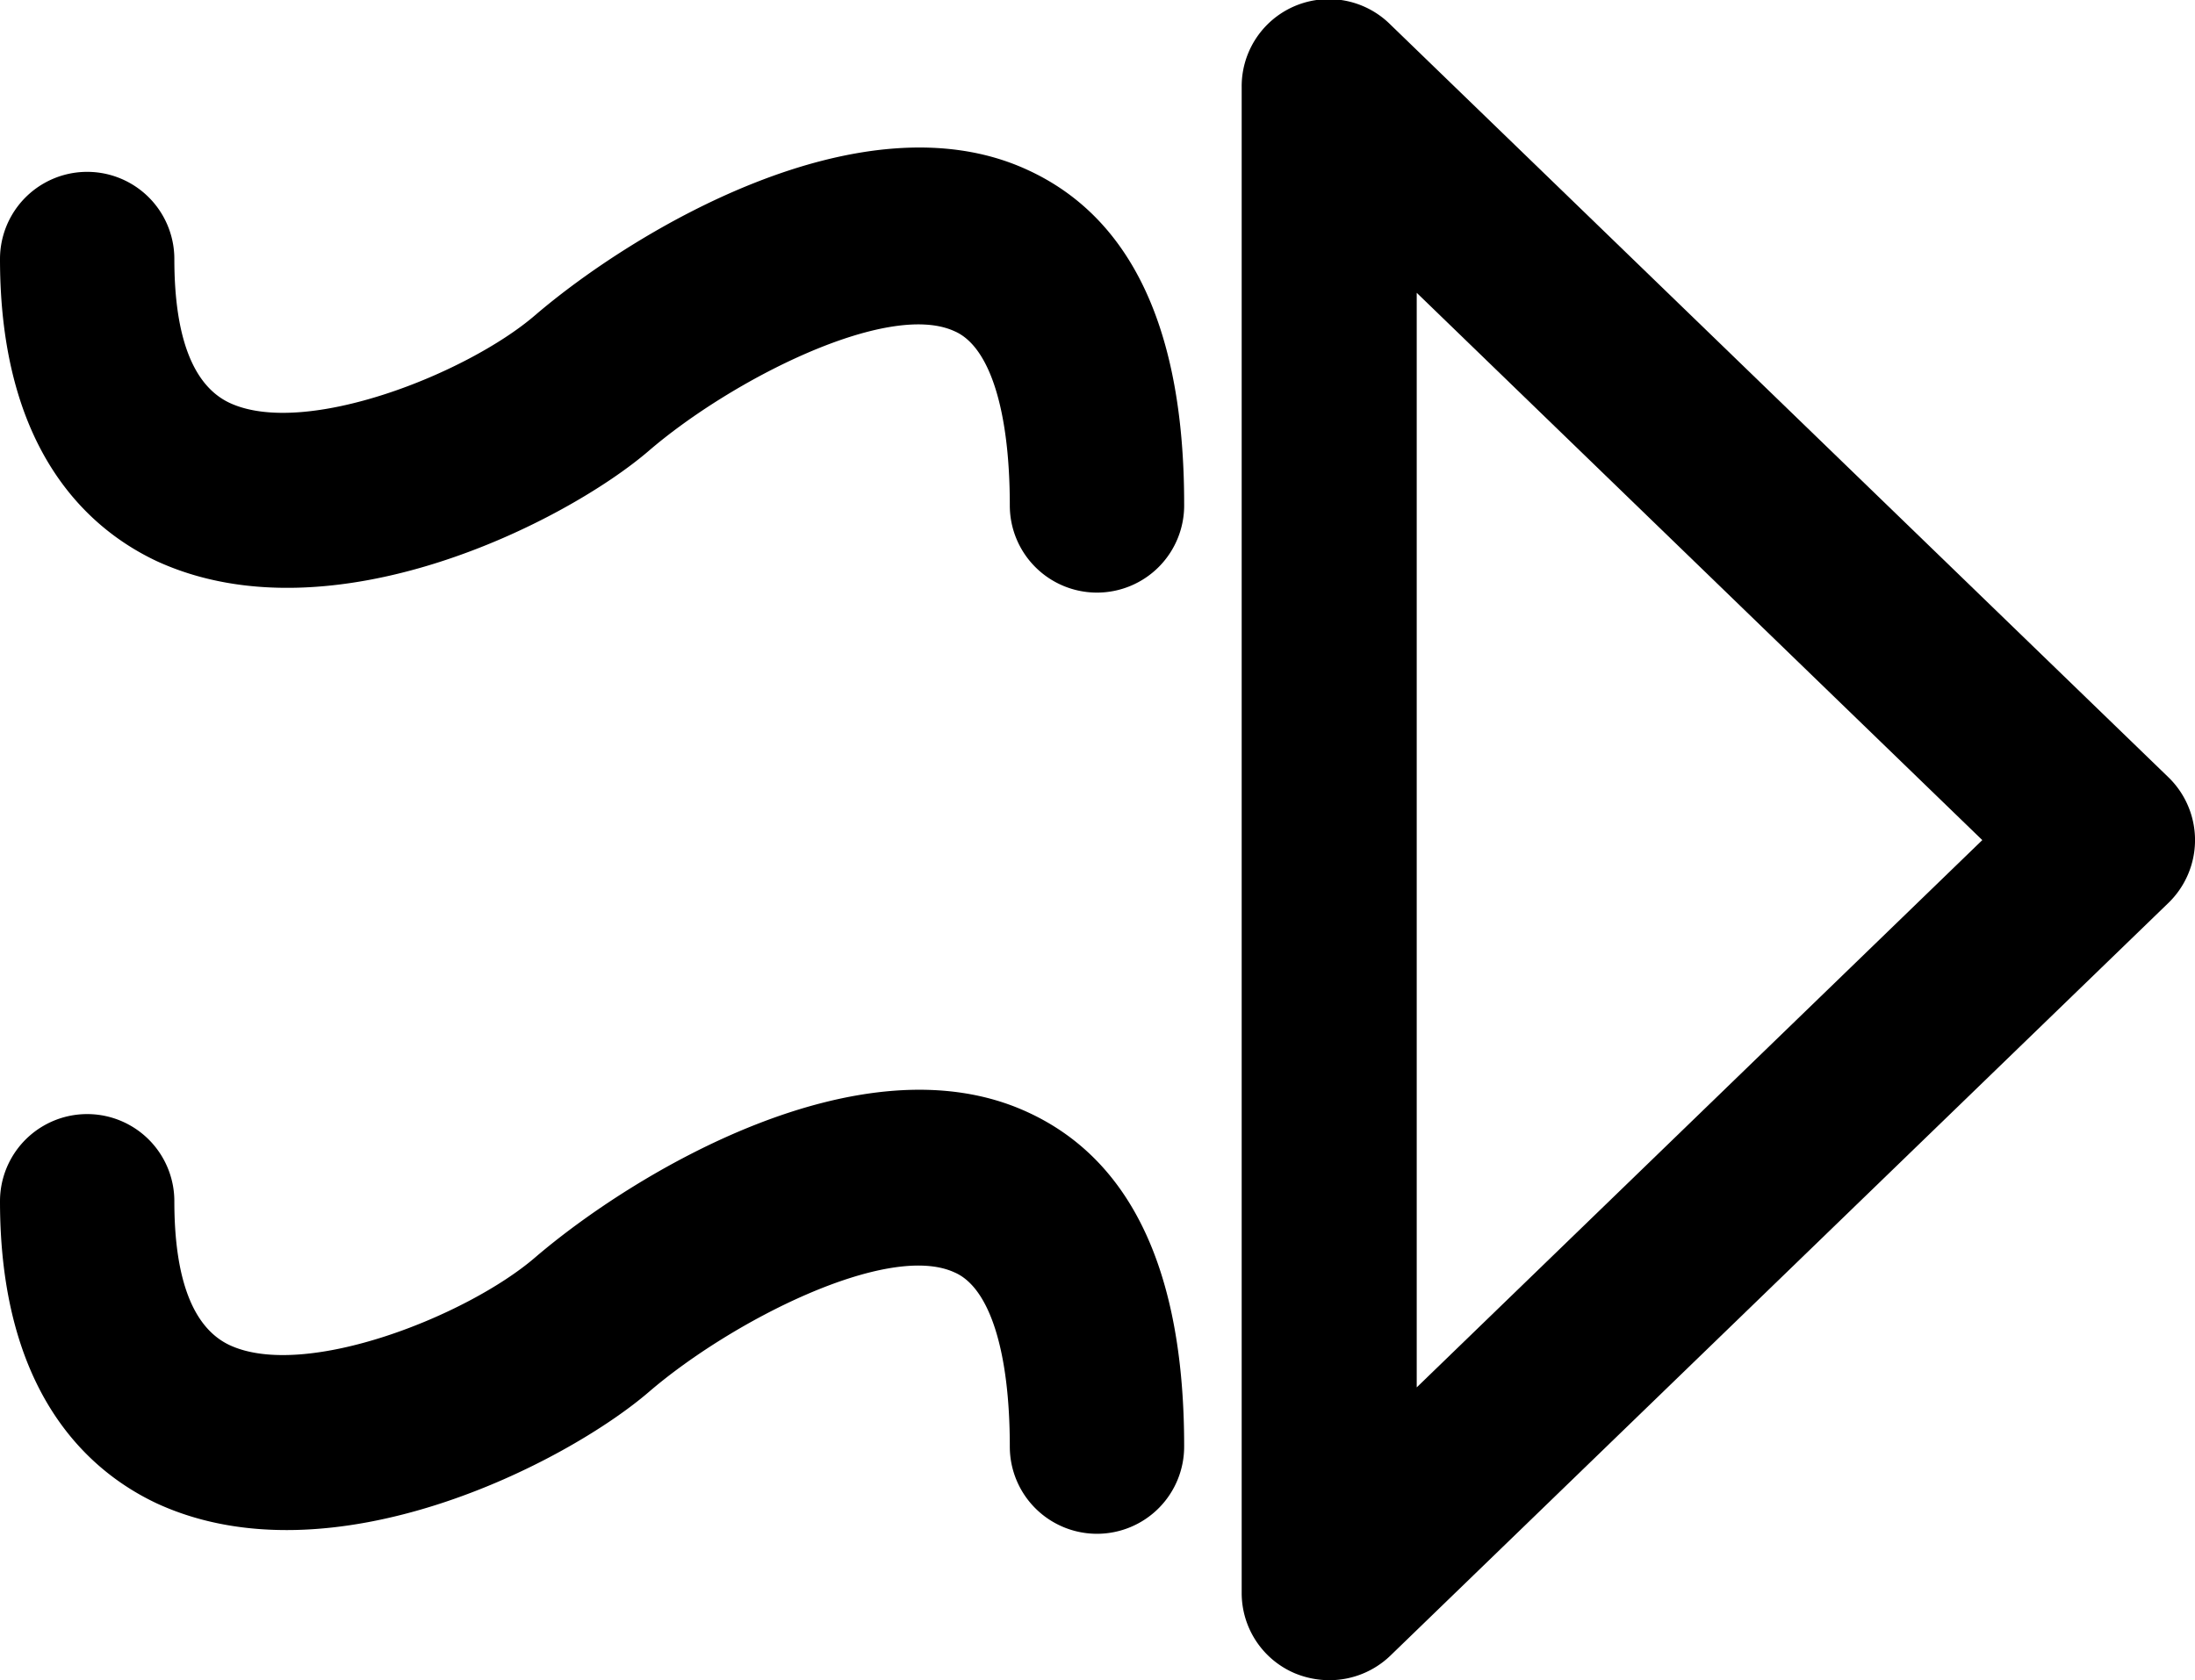 <svg xmlns="http://www.w3.org/2000/svg" viewBox="0 0 62.95 48.2"><path d="M38.13,48.2a2.6,2.6,0,0,1-1-.2,2.5,2.5,0,0,1-1.52-2.3V2.5A2.5,2.5,0,0,1,39.87.7L62.19,22.3a2.51,2.51,0,0,1,0,3.6L39.87,47.5A2.52,2.52,0,0,1,38.13,48.2Zm2.5-39.8V39.8L56.85,24.1Z"/><path d="M31.46,17a2.5,2.5,0,0,1-2.5-2.5c0-2.74-.58-4.57-1.59-5-1.92-.88-6.4,1.4-8.76,3.43S9.52,18.4,4.5,16.1c-2-.94-4.5-3.21-4.5-8.67a2.5,2.5,0,0,1,5,0c0,2.25.54,3.64,1.59,4.13,2.16,1,6.81-.84,8.76-2.52,2.8-2.4,9.35-6.36,14.11-4.17,3,1.37,4.5,4.6,4.5,9.58A2.5,2.5,0,0,1,31.46,17Z"/><path d="M31.46,44a2.5,2.5,0,0,1-2.5-2.5c0-2.74-.58-4.57-1.59-5-1.92-.88-6.4,1.4-8.76,3.43S9.52,45.44,4.5,43.13c-2-.94-4.5-3.21-4.5-8.67a2.5,2.5,0,0,1,5,0c0,2.25.54,3.64,1.59,4.13,2.16,1,6.81-.84,8.76-2.52,2.8-2.4,9.34-6.36,14.11-4.17,3,1.37,4.5,4.6,4.5,9.58A2.5,2.5,0,0,1,31.46,44Z"/></svg>